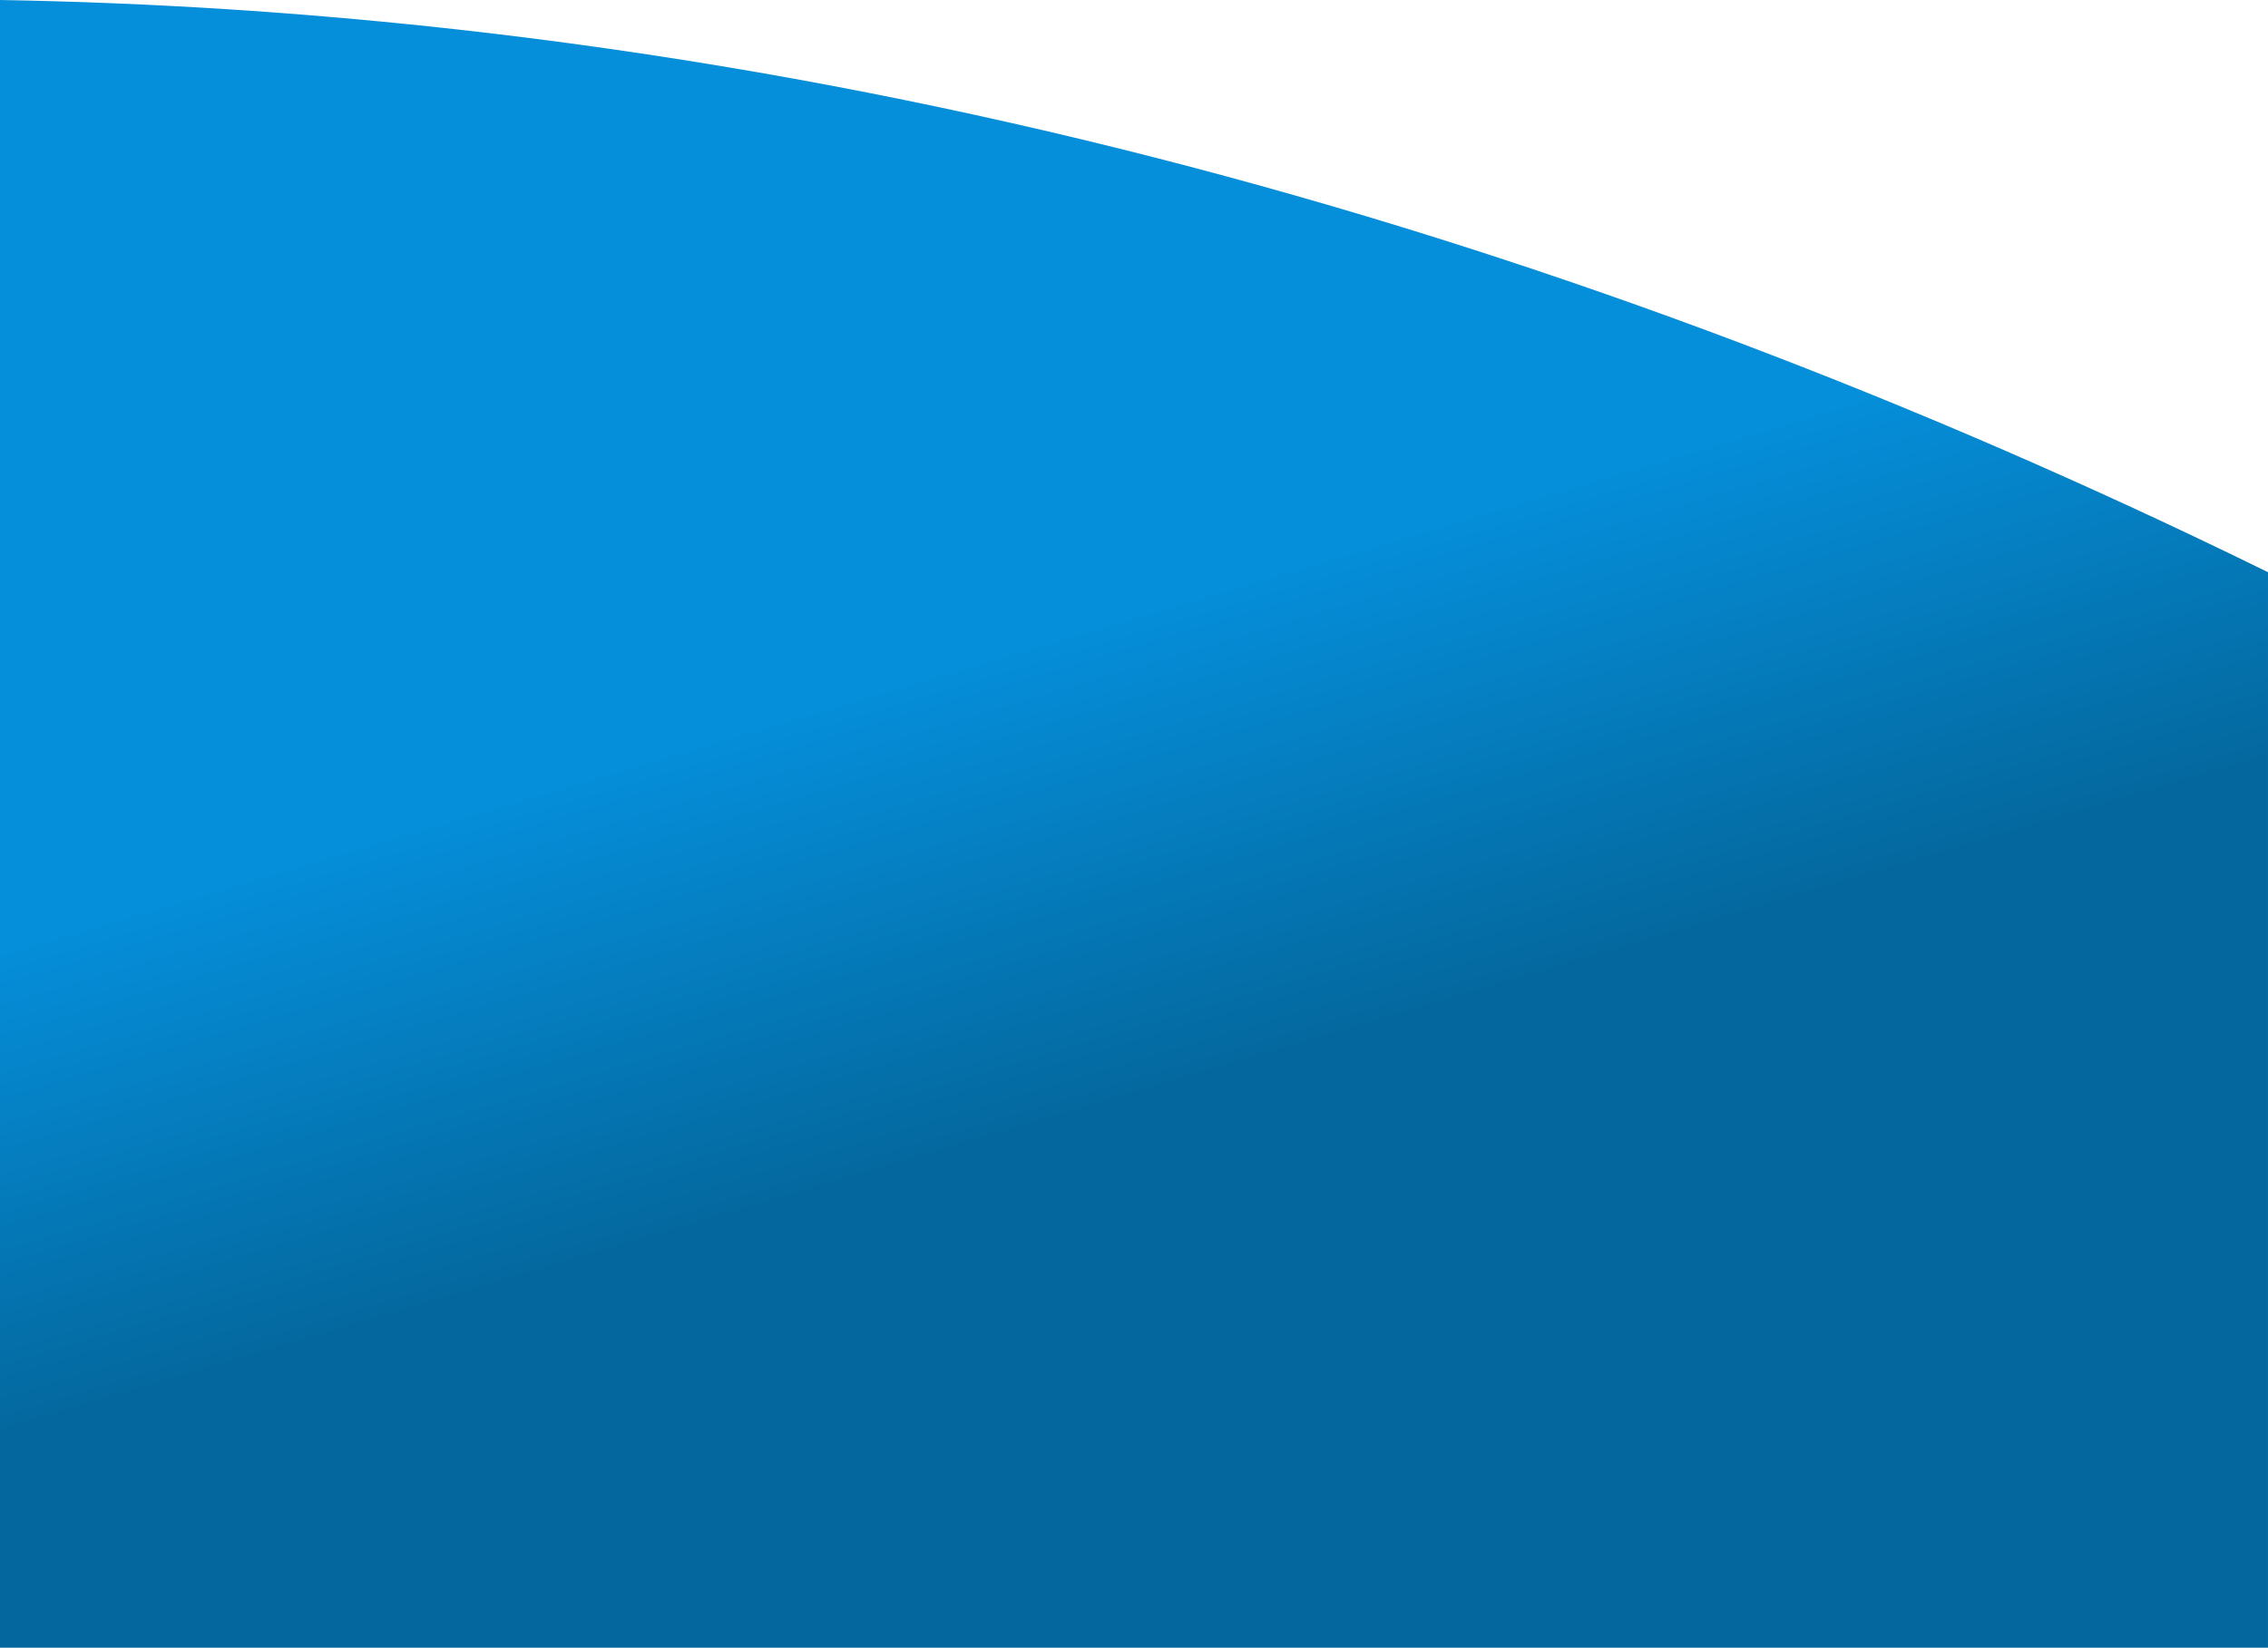 <svg xmlns="http://www.w3.org/2000/svg" xmlns:xlink="http://www.w3.org/1999/xlink" width="883" height="641.651" viewBox="0 0 883 641.651"><defs><linearGradient id="a" x1="0.193" y1="0.5" x2="0.296" y2="0.75" gradientUnits="objectBoundingBox"><stop offset="0" stop-color="#058ED9"/><stop offset="1" stop-color="#04689E"/></linearGradient></defs><path d="M-6289.772,642.5V.85c29.746.515,59.638,1.735,89.236,3.644,39.382,2.541,79.321,6.376,118.706,11.4,38.4,4.895,77.334,11.053,115.716,18.3,37.384,7.059,75.271,15.349,112.613,24.639,36.332,9.038,73.139,19.271,109.4,30.411,35.244,10.828,70.935,22.81,106.081,35.614,34.115,12.43,68.65,25.972,102.646,40.252,32.949,13.841,66.292,28.753,99.1,44.322q14.711,6.981,29.5,14.241V642.5Z" transform="translate(6289.772 -0.85)" fill="url(#a)"/></svg>